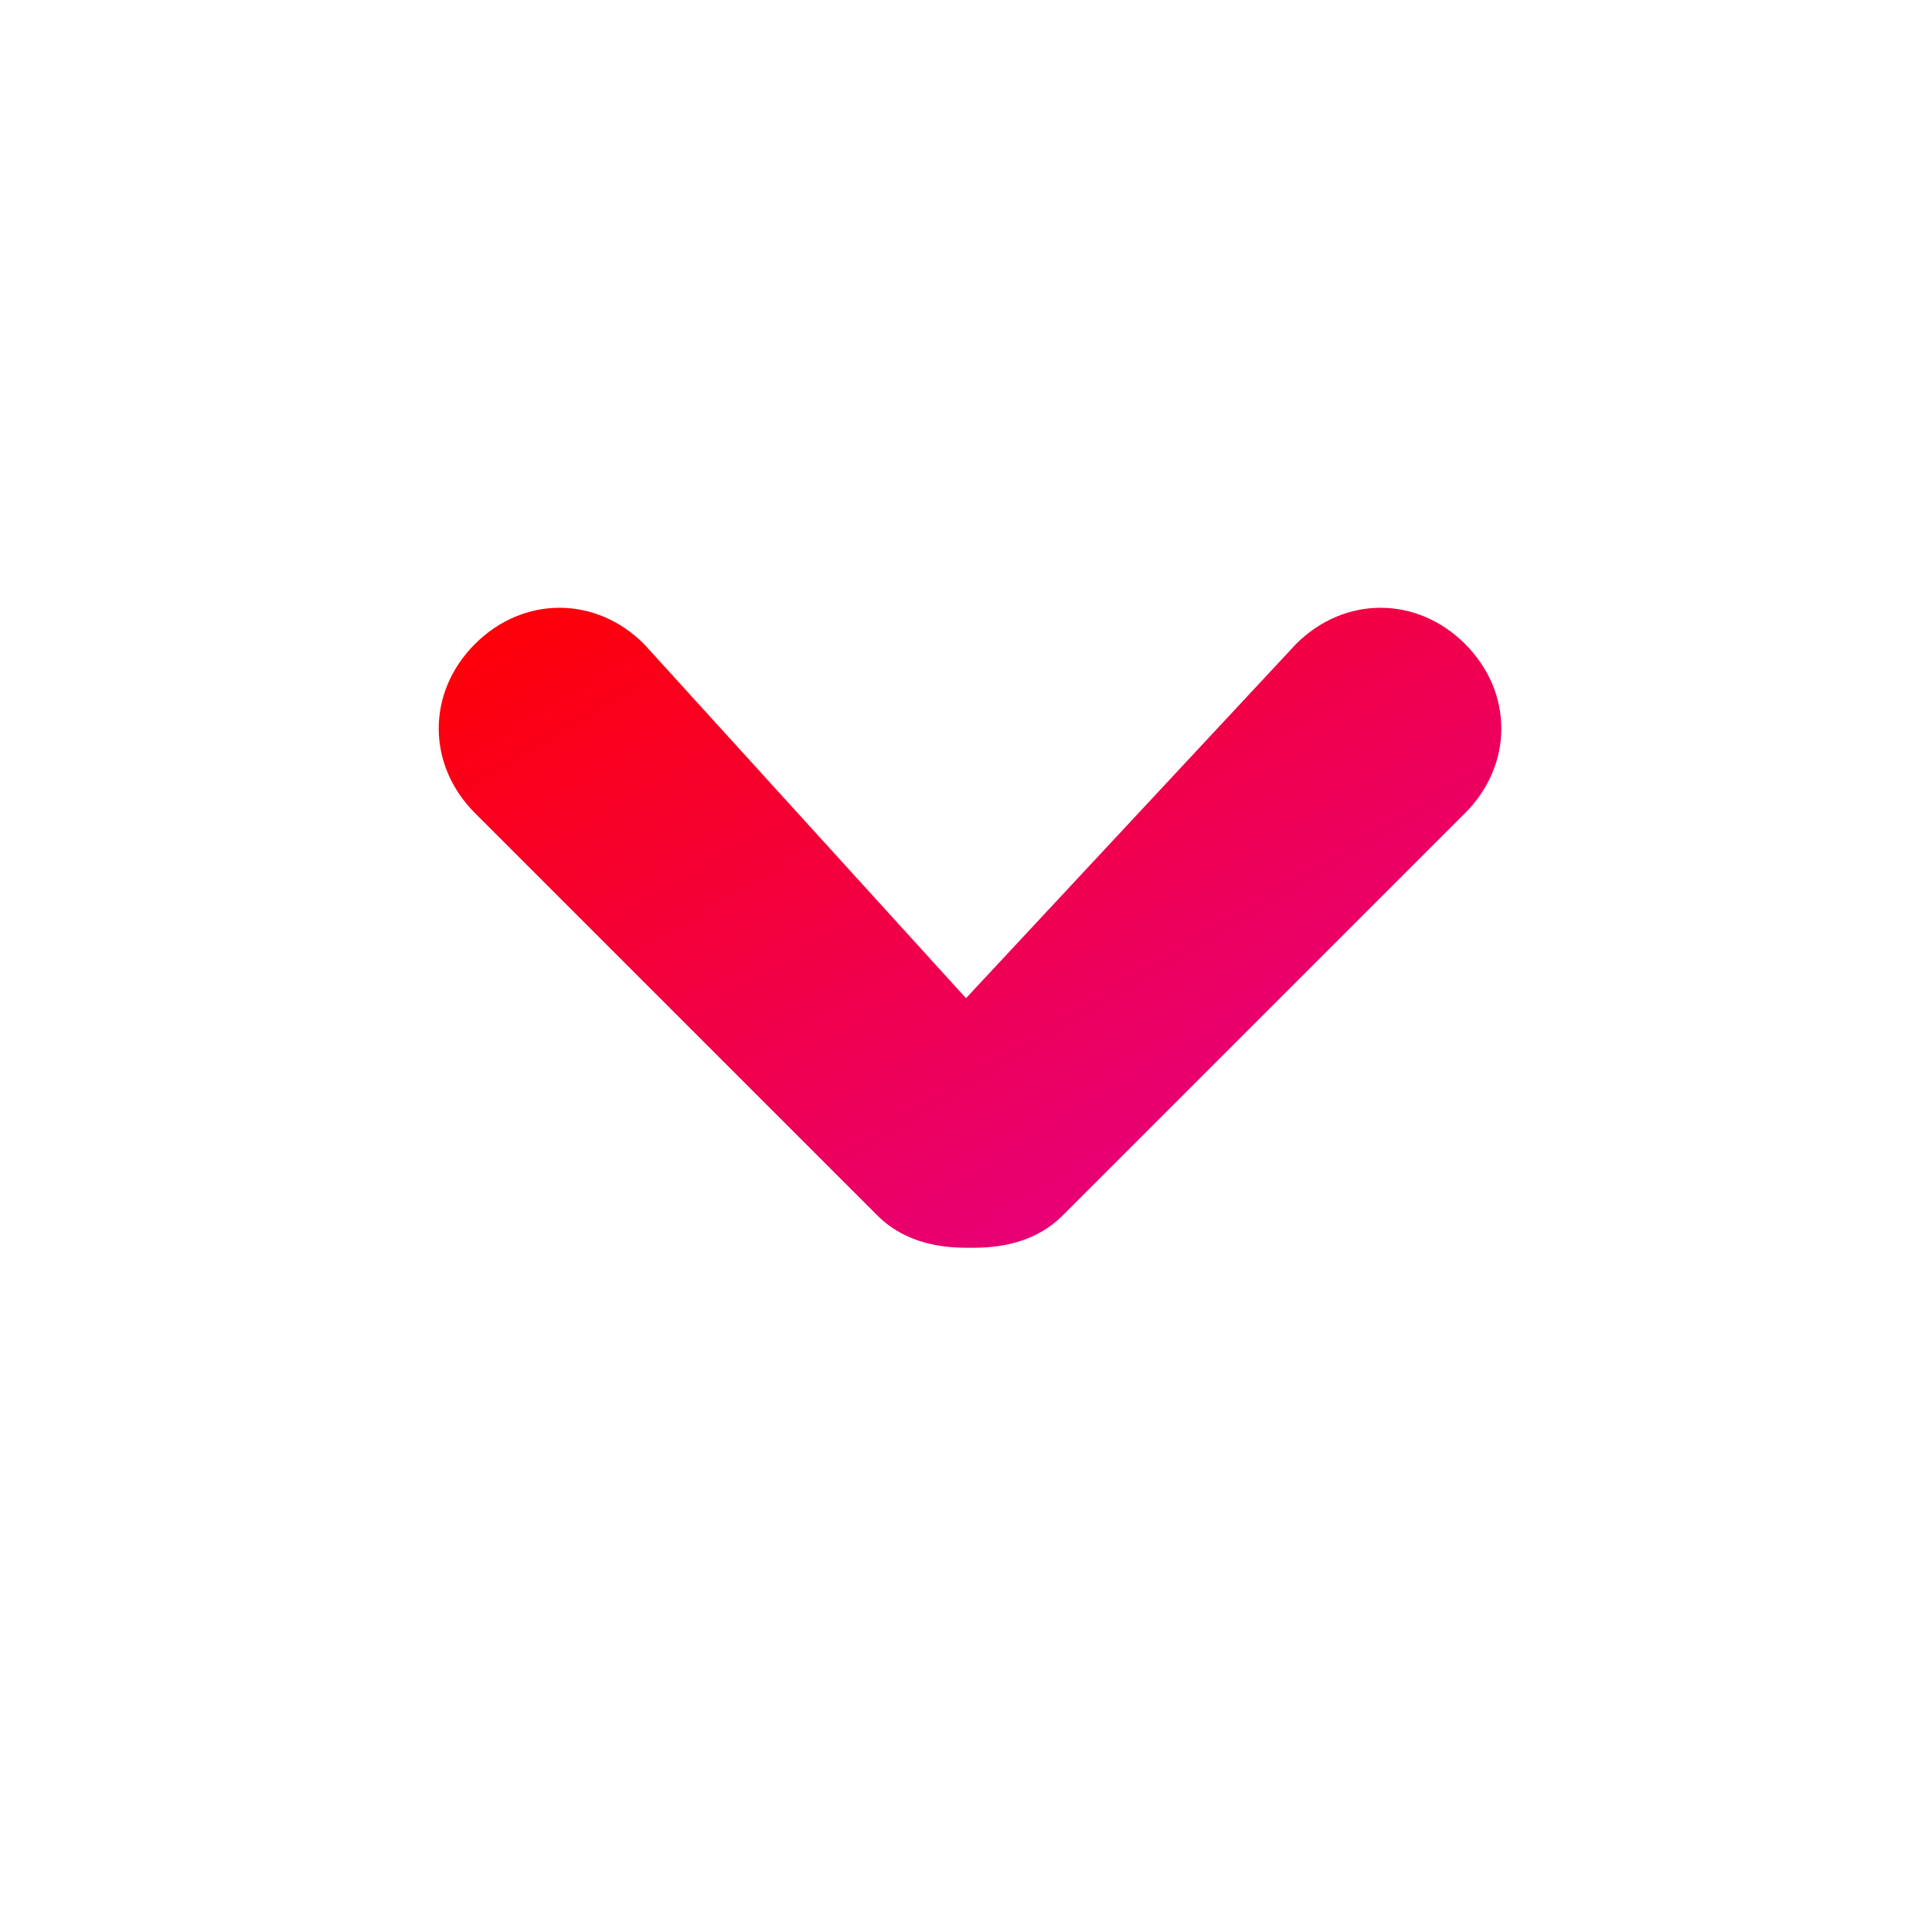 <svg xmlns="http://www.w3.org/2000/svg" width="16" height="16" viewBox="0 0 24 24" fill="url(#grad)">
  <defs>
    <linearGradient id="grad" x1="0%" y1="0%" x2="100%" y2="100%">
      <stop offset="0%" style="stop-color:#ff0000; stop-opacity:1" />
      <stop offset="100%" style="stop-color:#e10098; stop-opacity:1" />
    </linearGradient>
  </defs>
  <path d="M12 15.5c-.4 0-.8-.1-1.1-.4l-5-5c-.6-.6-.6-1.5 0-2.1s1.5-.6 2.1 0L12 12.4l4.1-4.4c.6-.6 1.5-.6 2.1 0s.6 1.5 0 2.1l-5 5c-.3.3-.7.4-1.1.4z"/>
</svg>